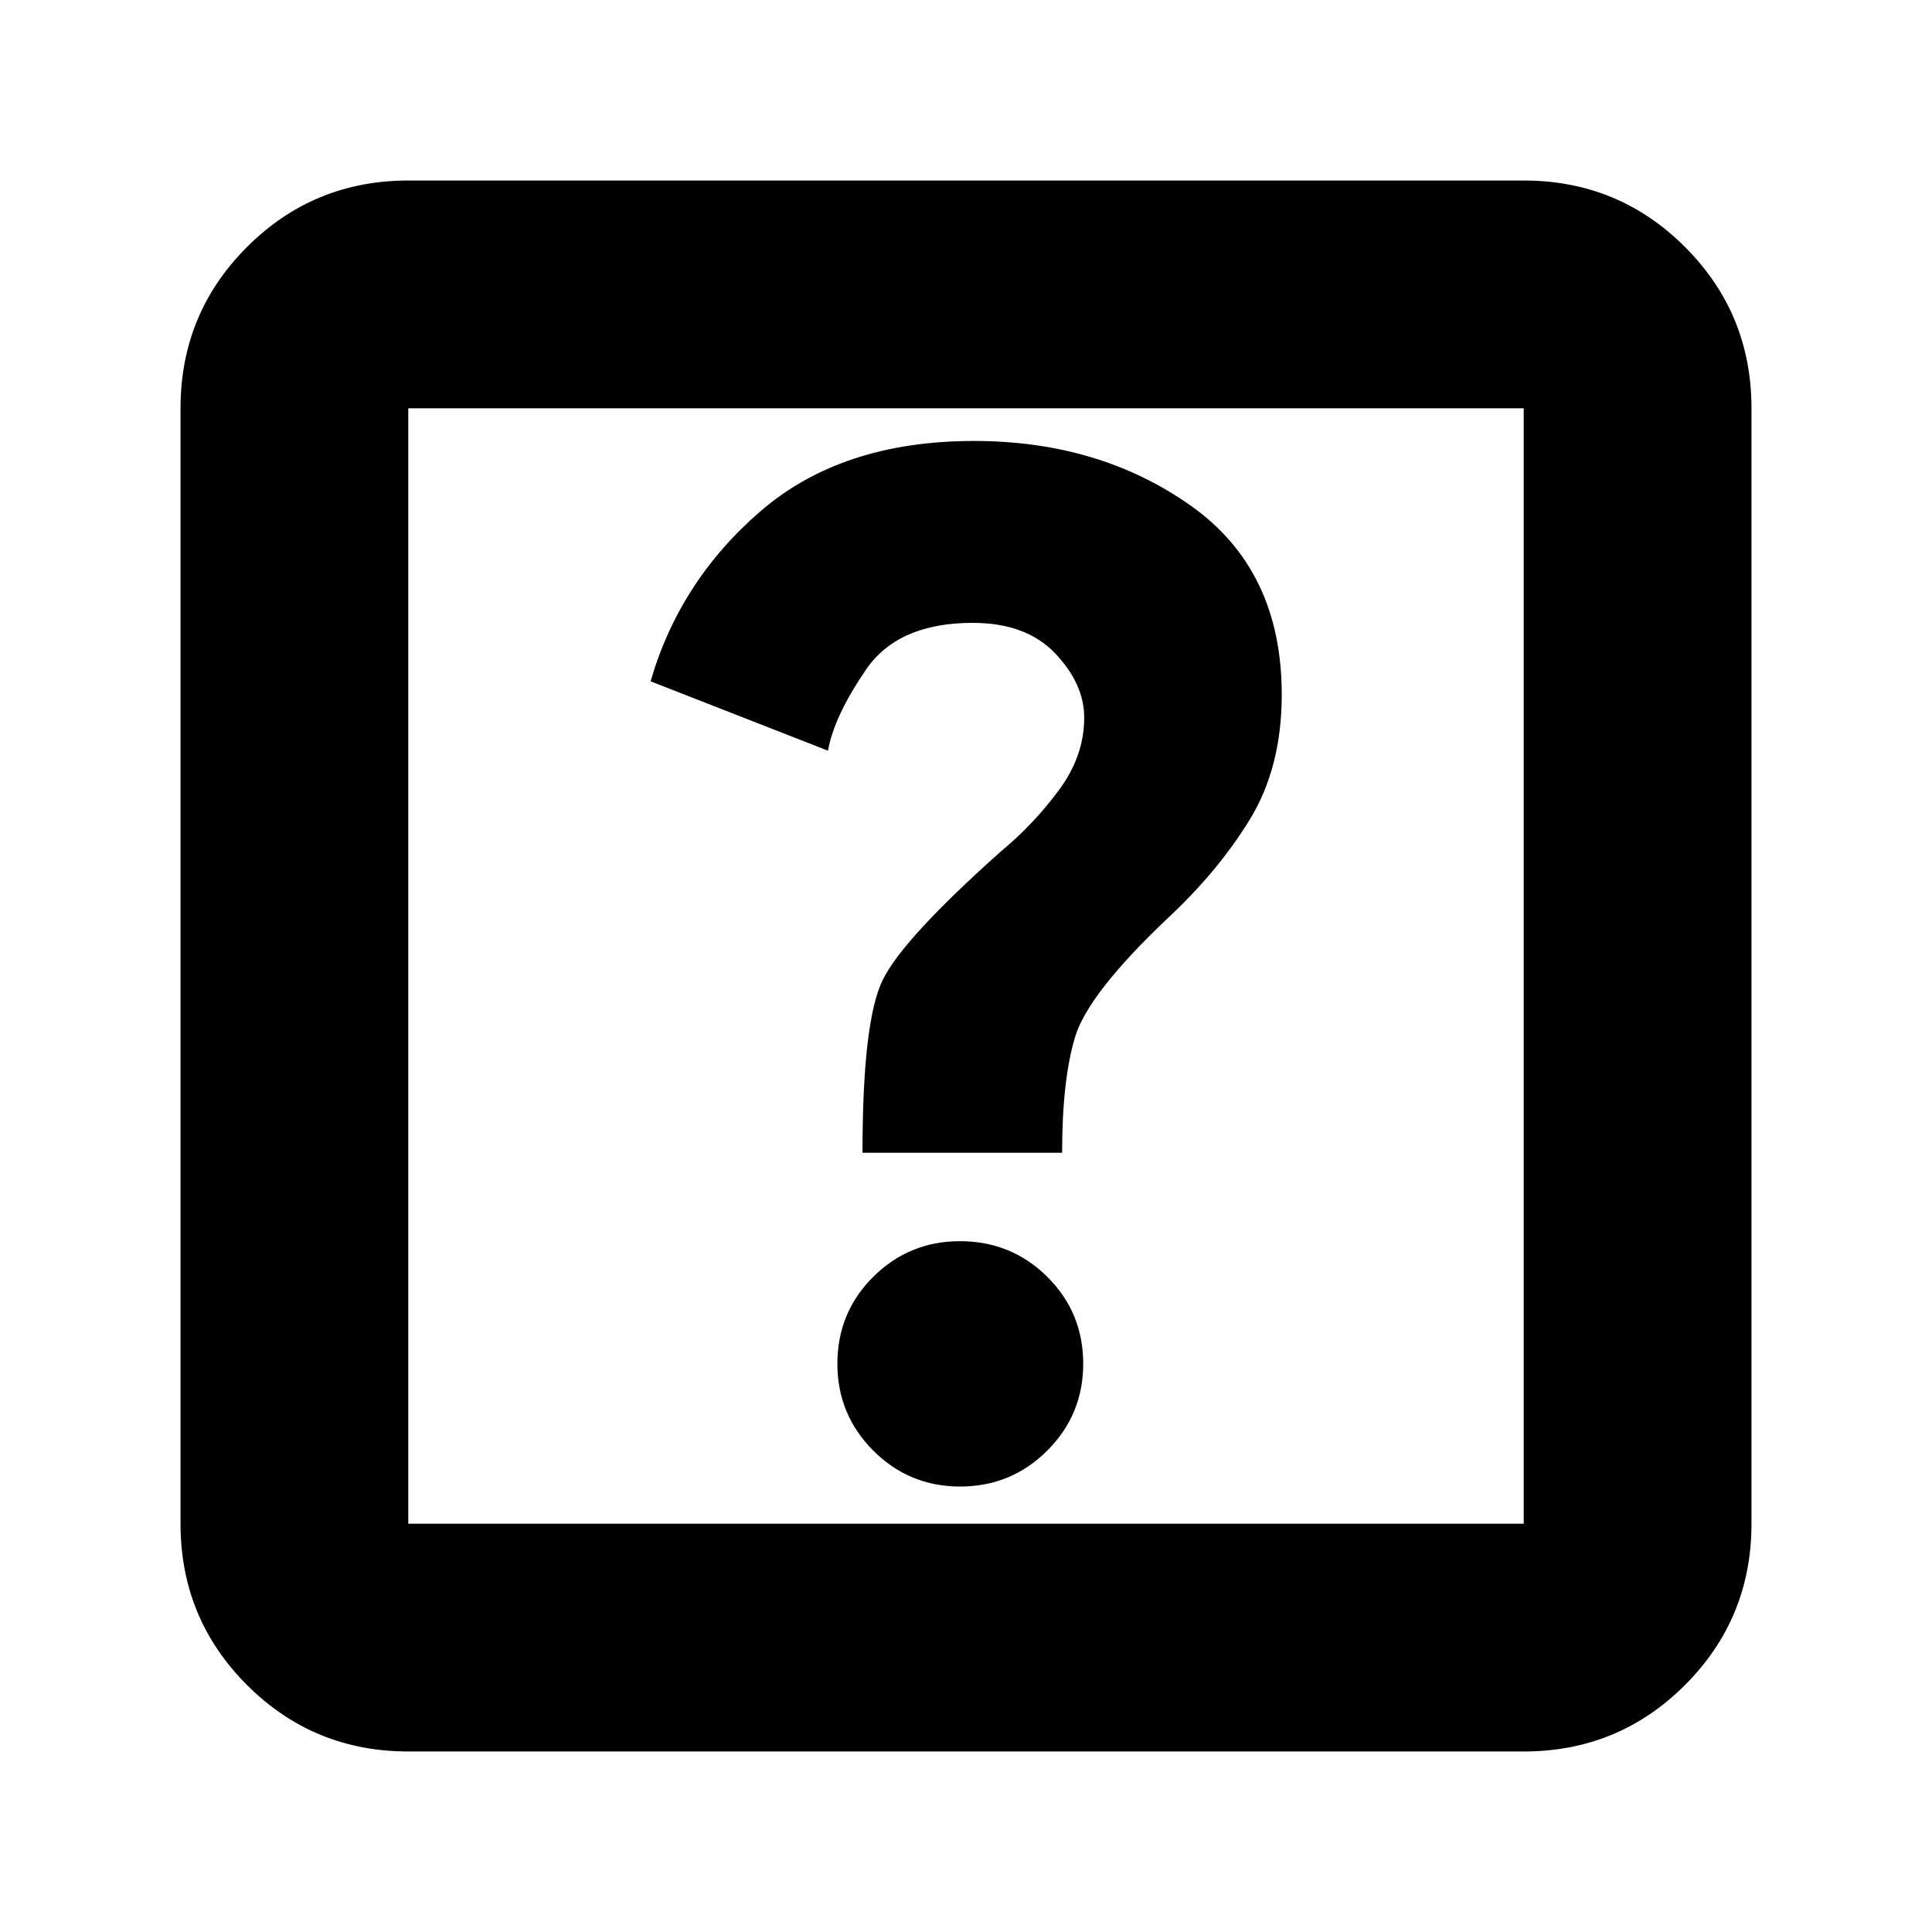 <svg xmlns="http://www.w3.org/2000/svg" height="24" viewBox="0 -960 960 960" width="24"><path d="M477.01-221.35q25.51 0 43.37-17.86 17.86-17.86 17.86-43.13 0-25.51-17.86-43.22-17.86-17.7-43.37-17.7-25.27 0-43.1 17.7-17.82 17.71-17.82 43.22 0 25.27 17.82 43.13 17.83 17.86 43.1 17.86ZM428.57-387.2h99.19q0-36.32 6.5-57.7 6.5-21.38 45.83-58.71 25.04-23.28 40.92-49.16 15.88-25.88 15.88-62.12 0-62-45.42-94-45.43-32-107.47-32-65.52 0-105.88 34.72-40.36 34.71-54.84 84.71l88.15 34.48q2.96-17 18.86-40.26 15.91-23.26 52.99-23.26 26.61 0 41.04 15.16 14.42 15.17 14.42 31.97 0 19.04-12.64 36.07-12.64 17.02-28.73 30.34-48.57 43.29-58.69 63.76-10.11 20.48-10.11 86ZM202.87-89.7q-47.11 0-80.14-33.03T89.7-202.87v-554.26q0-47.11 33.03-80.14t80.14-33.03h554.26q47.11 0 80.14 33.03t33.03 80.14v554.26q0 47.11-33.03 80.14T757.13-89.7H202.87Zm0-113.17h554.26v-554.26H202.87v554.26Zm0-554.26v554.26-554.26Z"/></svg>